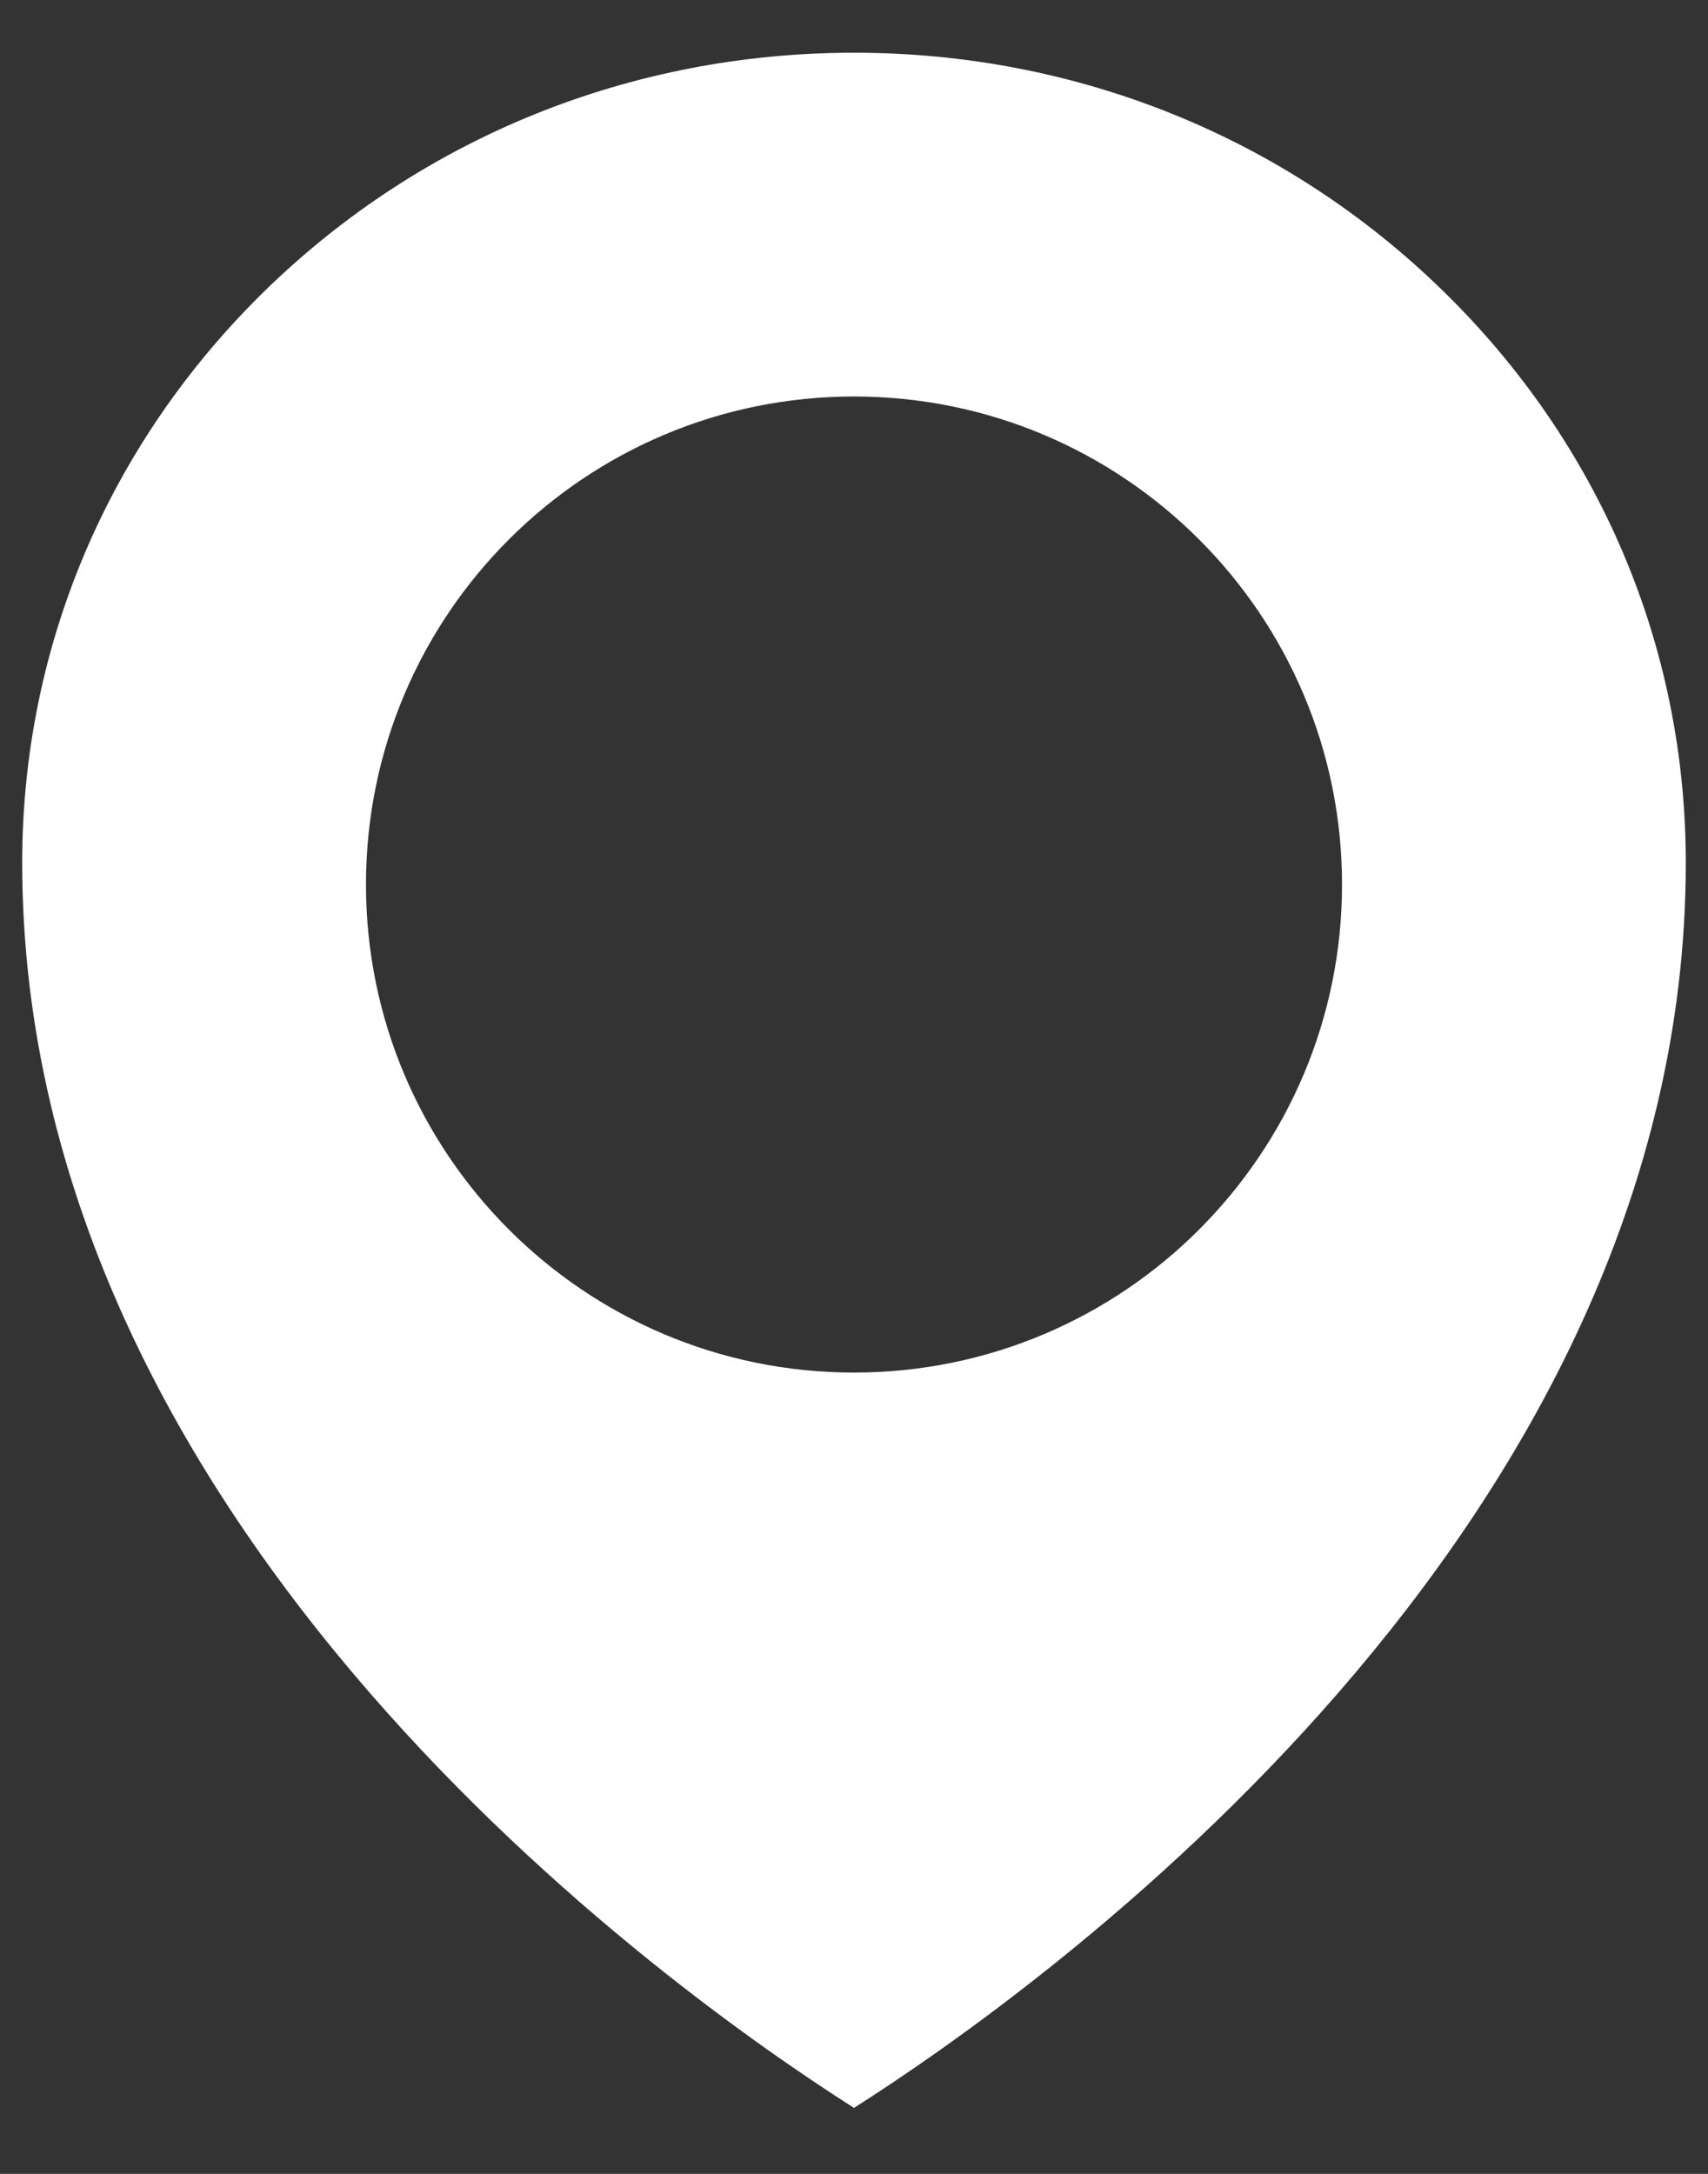 <svg width="22" height="28" viewBox="0 0 22 28" fill="none" xmlns="http://www.w3.org/2000/svg">
<rect x="0" y="0" width="22" height="28" fill="#333333" stroke="none"/>
<path d="M18.586 3.746C16.561 1.768 13.868 0.679 11 0.679C8.132 0.679 5.439 1.768 3.414 3.743C1.396 5.714 0.286 8.329 0.286 11.111C0.286 19.729 8.646 25.654 11 27.15C13.354 25.654 21.714 19.729 21.714 11.111C21.714 8.329 20.604 5.714 18.586 3.746ZM11 17.679C7.529 17.679 4.714 14.864 4.714 11.393C4.714 7.921 7.529 5.107 11 5.107C14.471 5.107 17.286 7.921 17.286 11.393C17.286 14.864 14.471 17.679 11 17.679Z" fill="white"/>
</svg>
